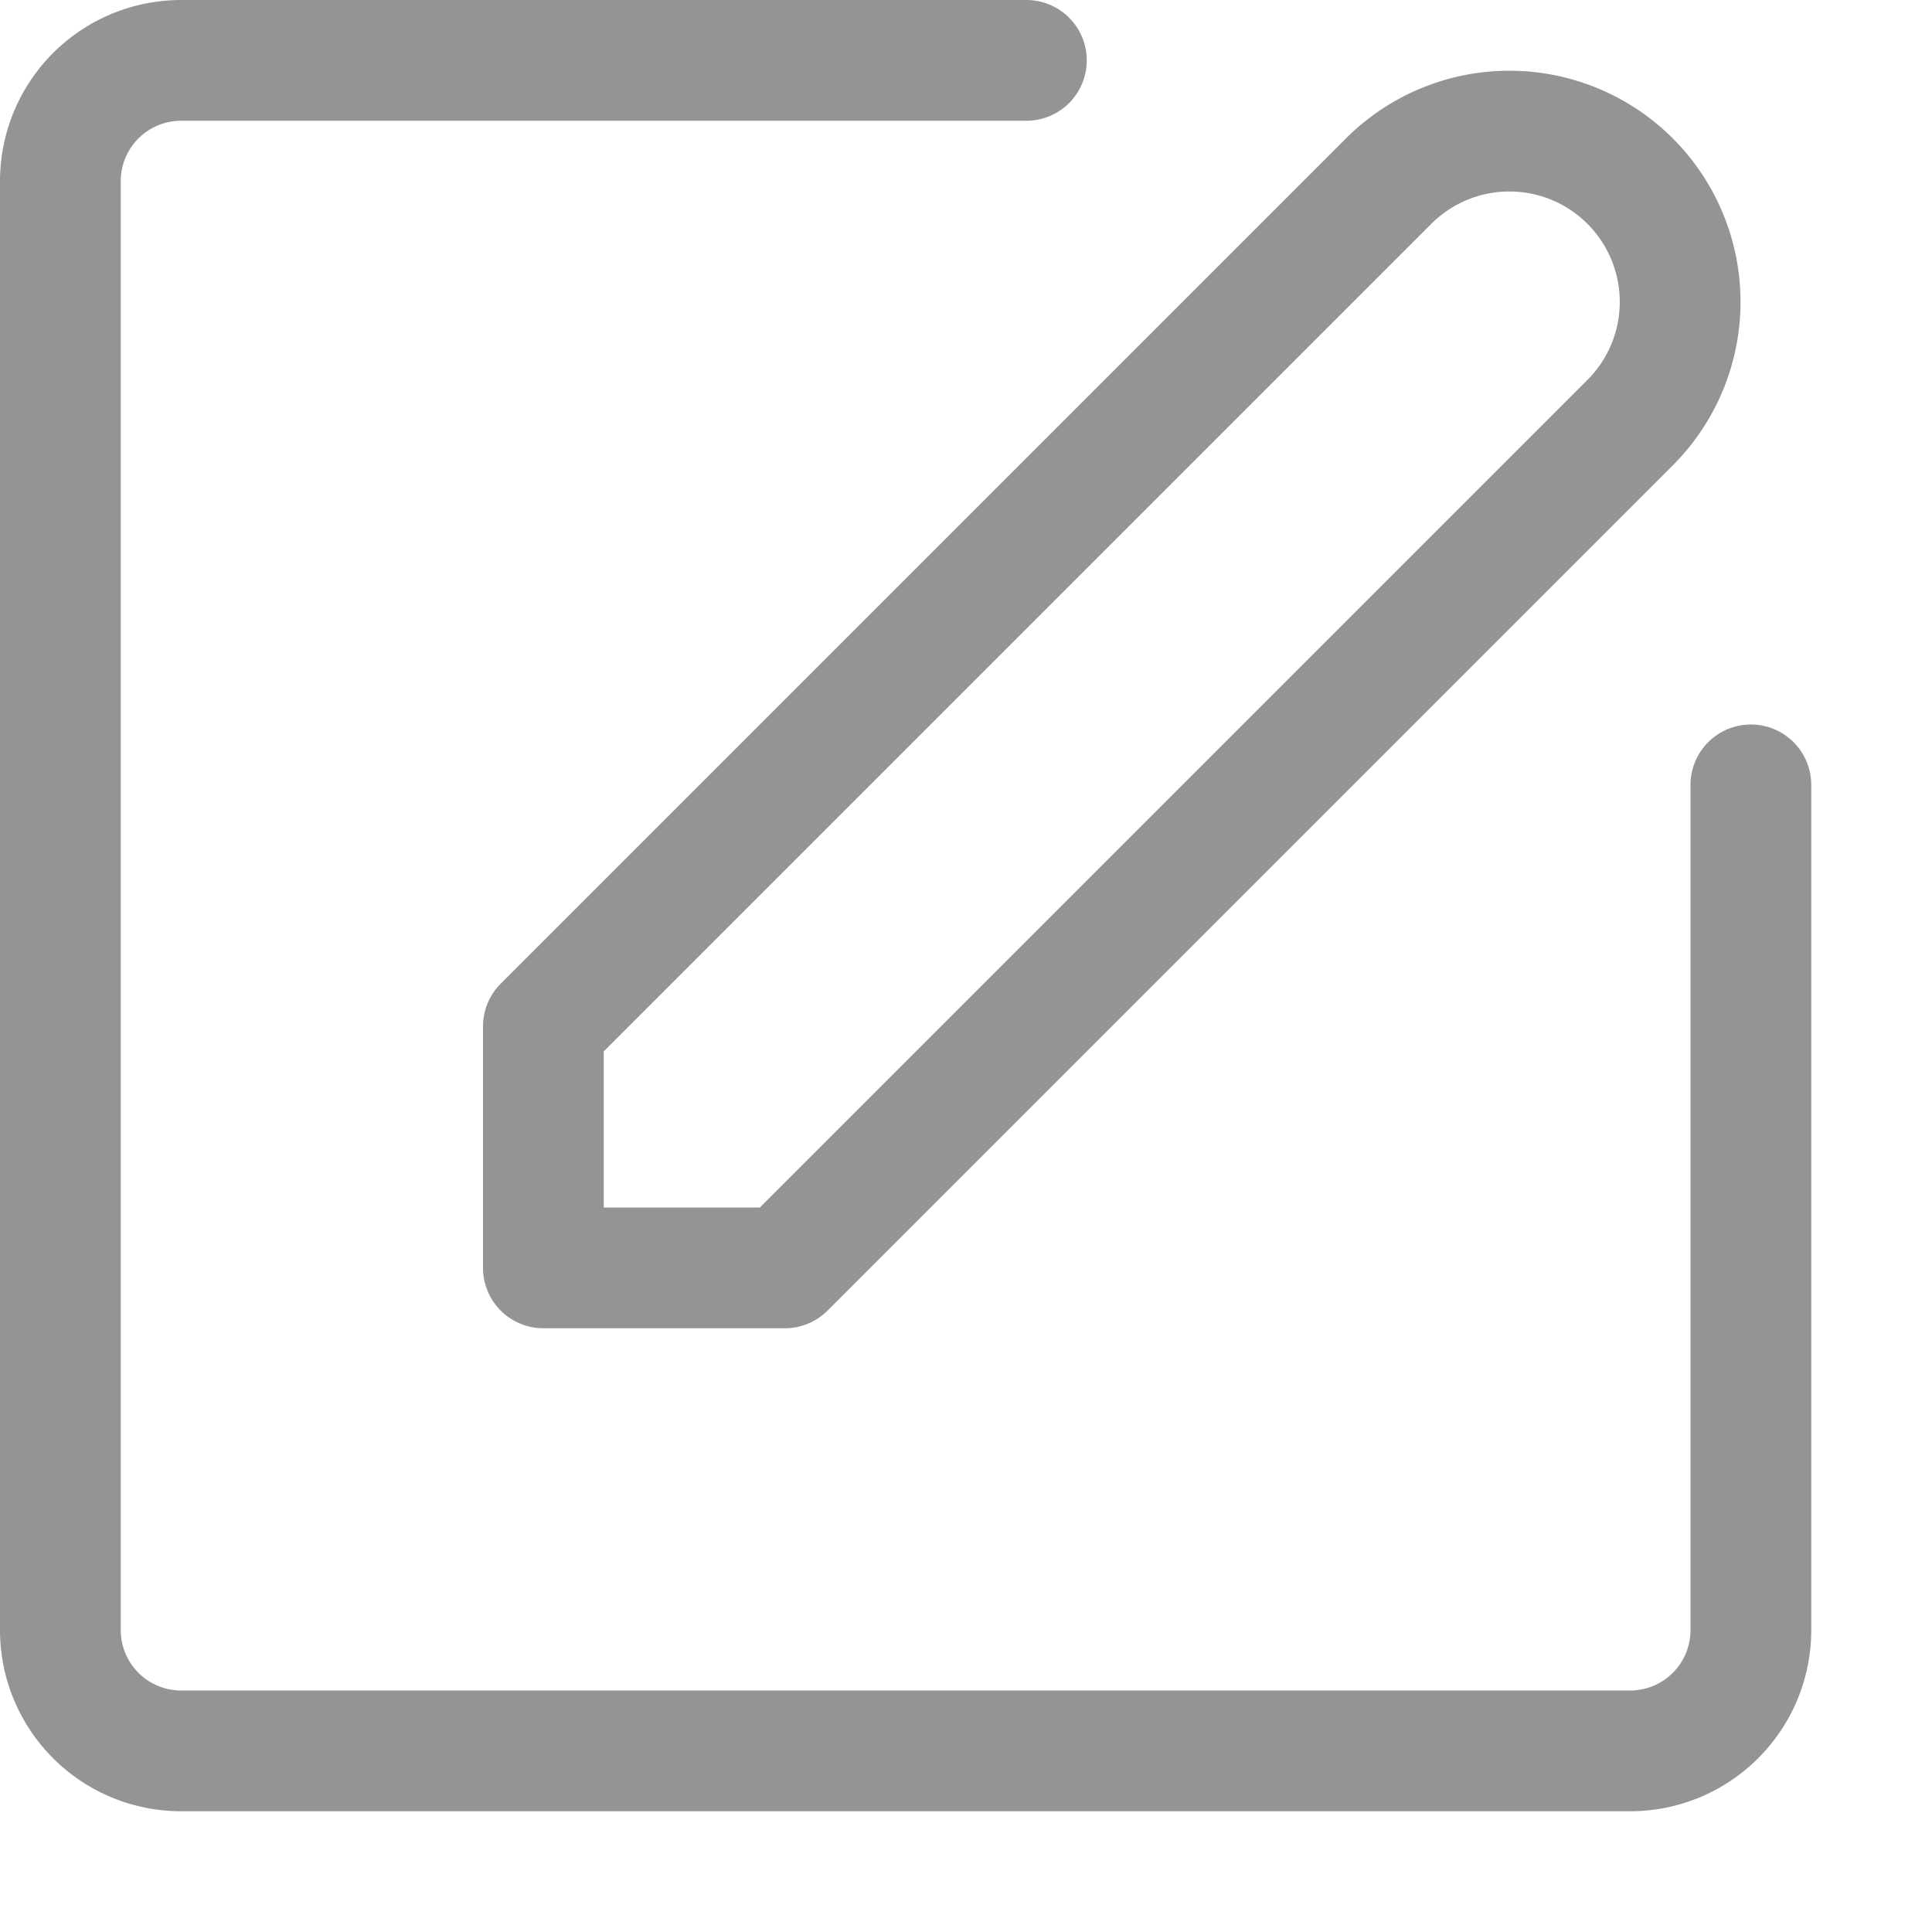 <svg xmlns="http://www.w3.org/2000/svg" viewBox="0 0 16 16"><path d="M8.5.5h-7a1,1,0,0,0-1,1v12a1,1,0,0,0,1,1h12a1,1,0,0,0,1-1v-7" style="fill:none;stroke:#949494;stroke-linecap:round;stroke-linejoin:round"/><path d="M11.5,1.5a1.41,1.41,0,0,1,2,2l-7,7h-2v-2Z" style="fill:none;stroke:#949494;stroke-linecap:round;stroke-linejoin:round"/></svg>